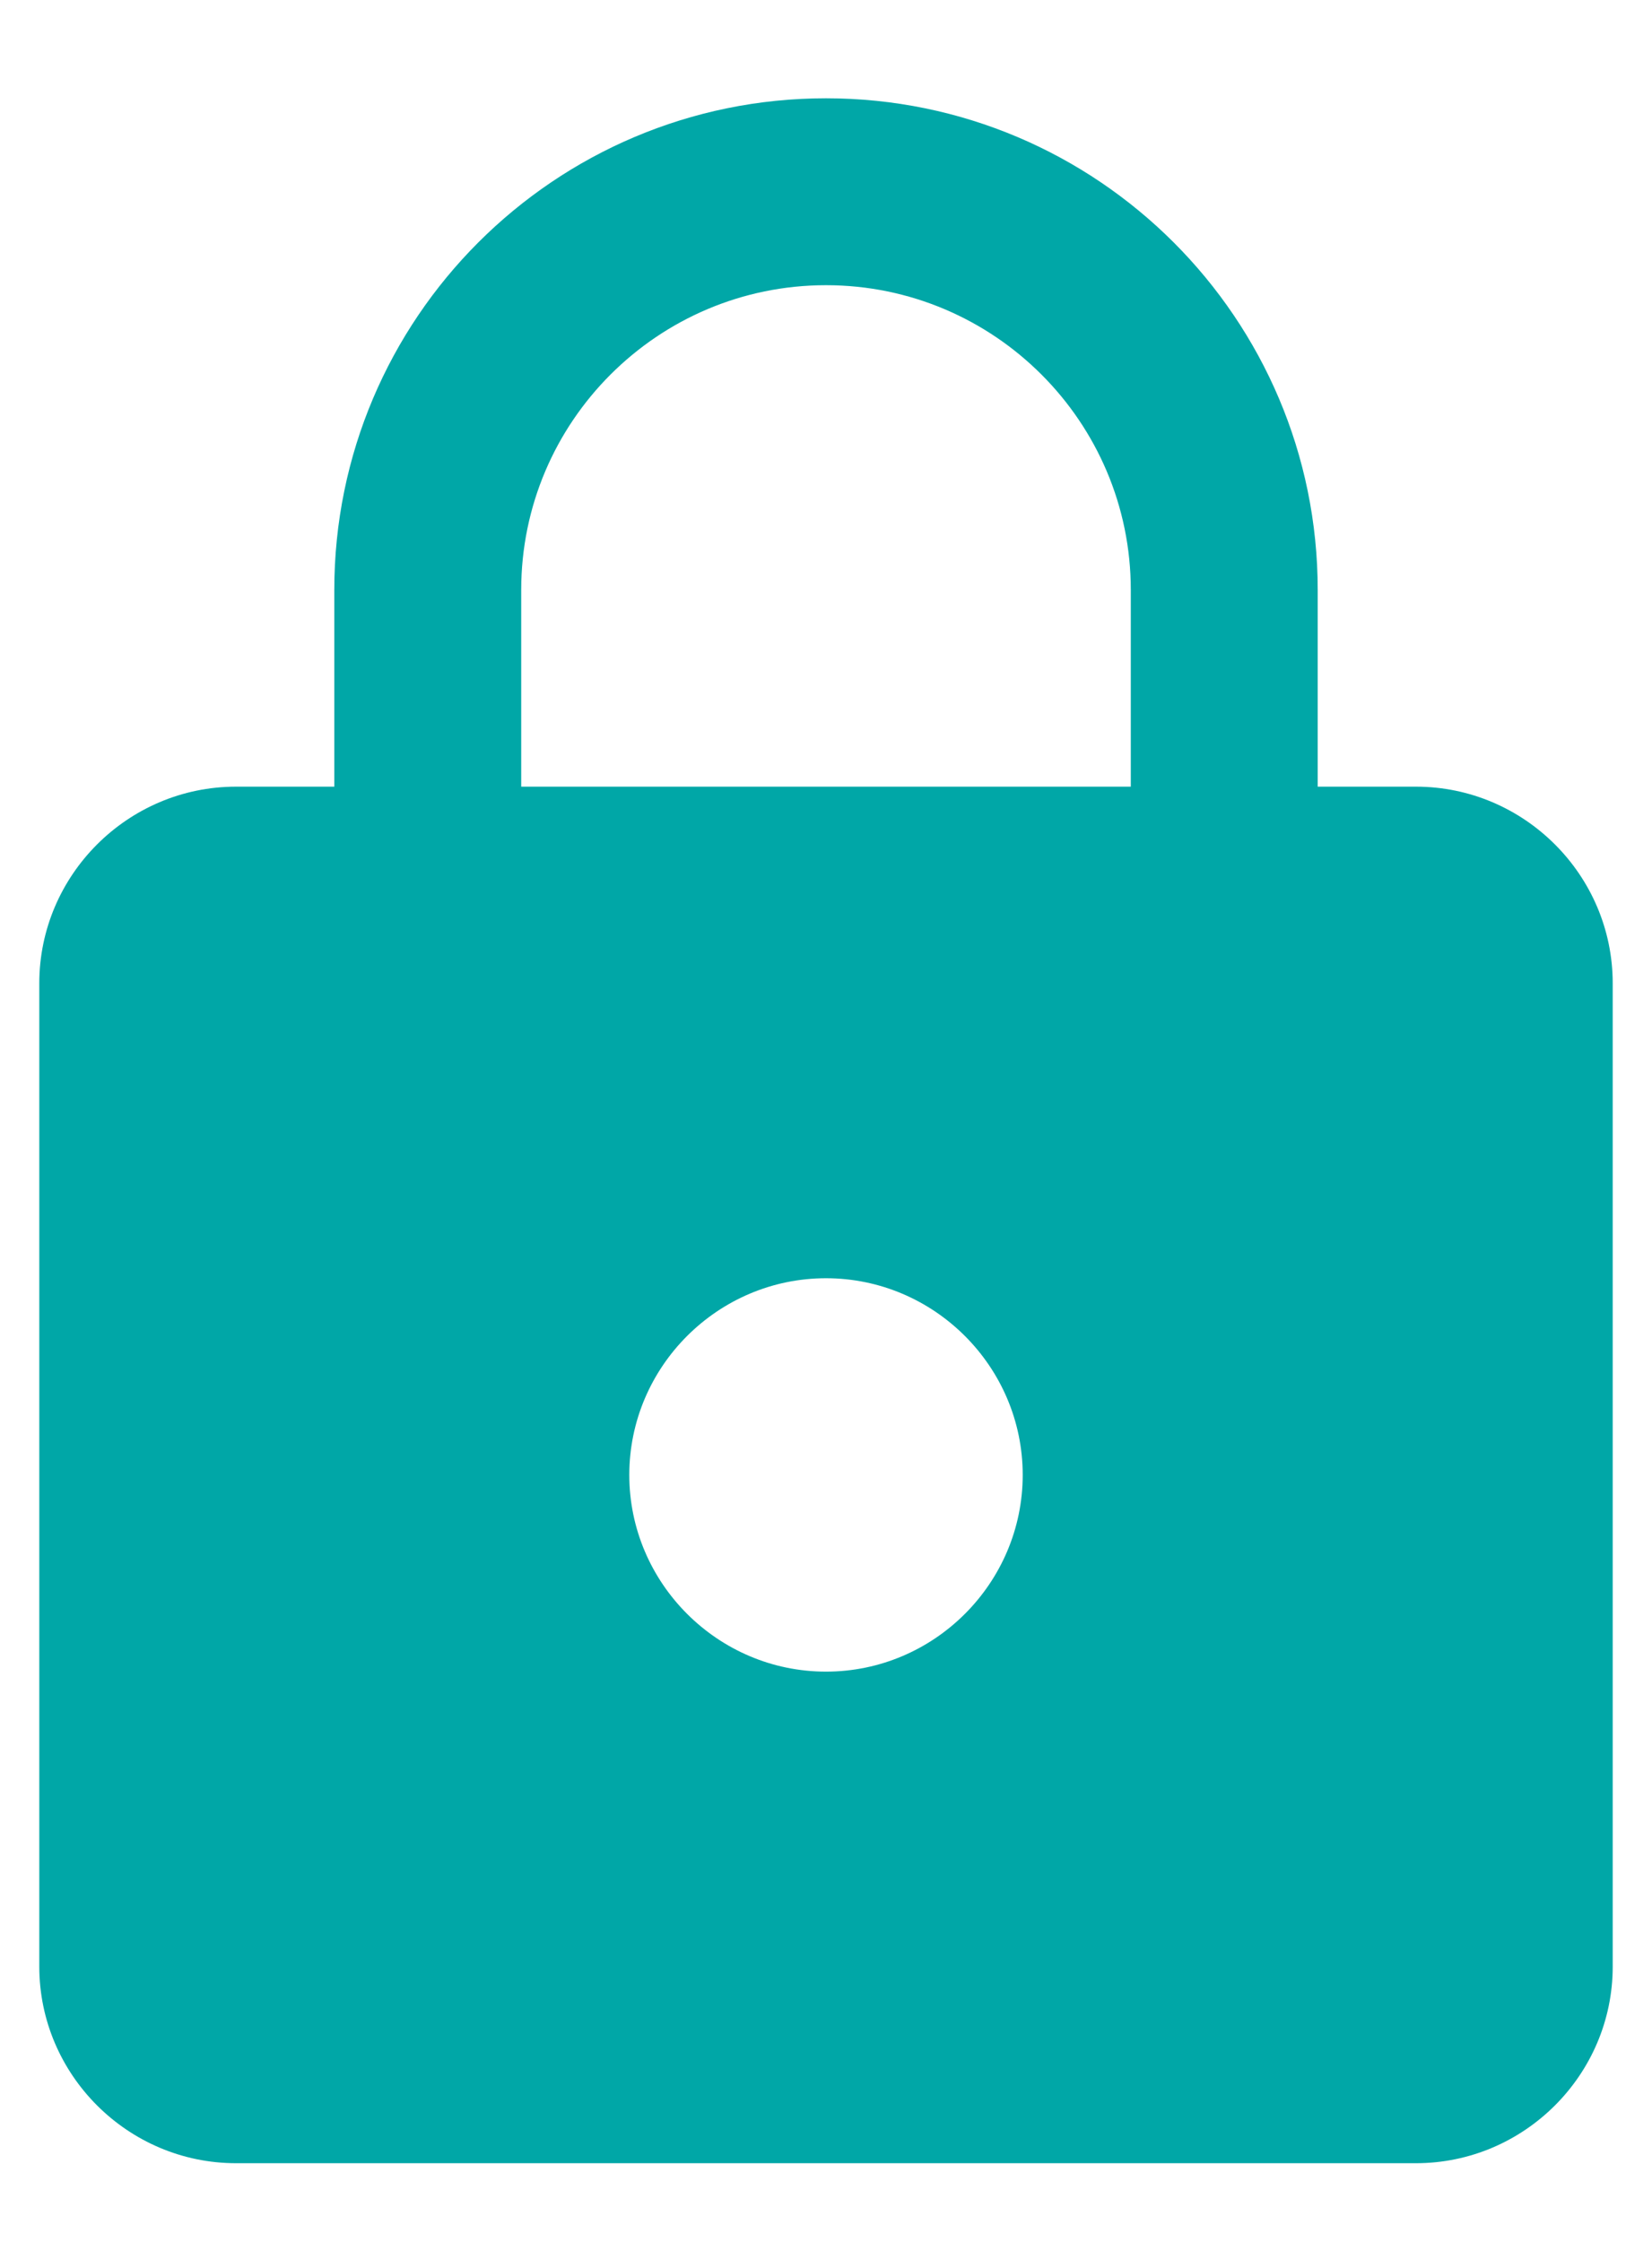 <svg xmlns="http://www.w3.org/2000/svg" width="14" height="19" viewBox="0 0 14 19">
    <path fill="#00A7A7" d="M12 6.667h-.833V5C11.167 2.7 9.3.833 7 .833S2.833 2.7 2.833 5v1.667H2c-.917 0-1.667.75-1.667 1.666v8.334c0 .916.75 1.666 1.667 1.666h10c.917 0 1.667-.75 1.667-1.666V8.333c0-.916-.75-1.666-1.667-1.666zm-5 7.5c-.917 0-1.667-.75-1.667-1.667s.75-1.667 1.667-1.667 1.667.75 1.667 1.667-.75 1.667-1.667 1.667zm2.583-7.5H4.417V5c0-1.425 1.158-2.583 2.583-2.583 1.425 0 2.583 1.158 2.583 2.583v1.667z"/>
</svg>
